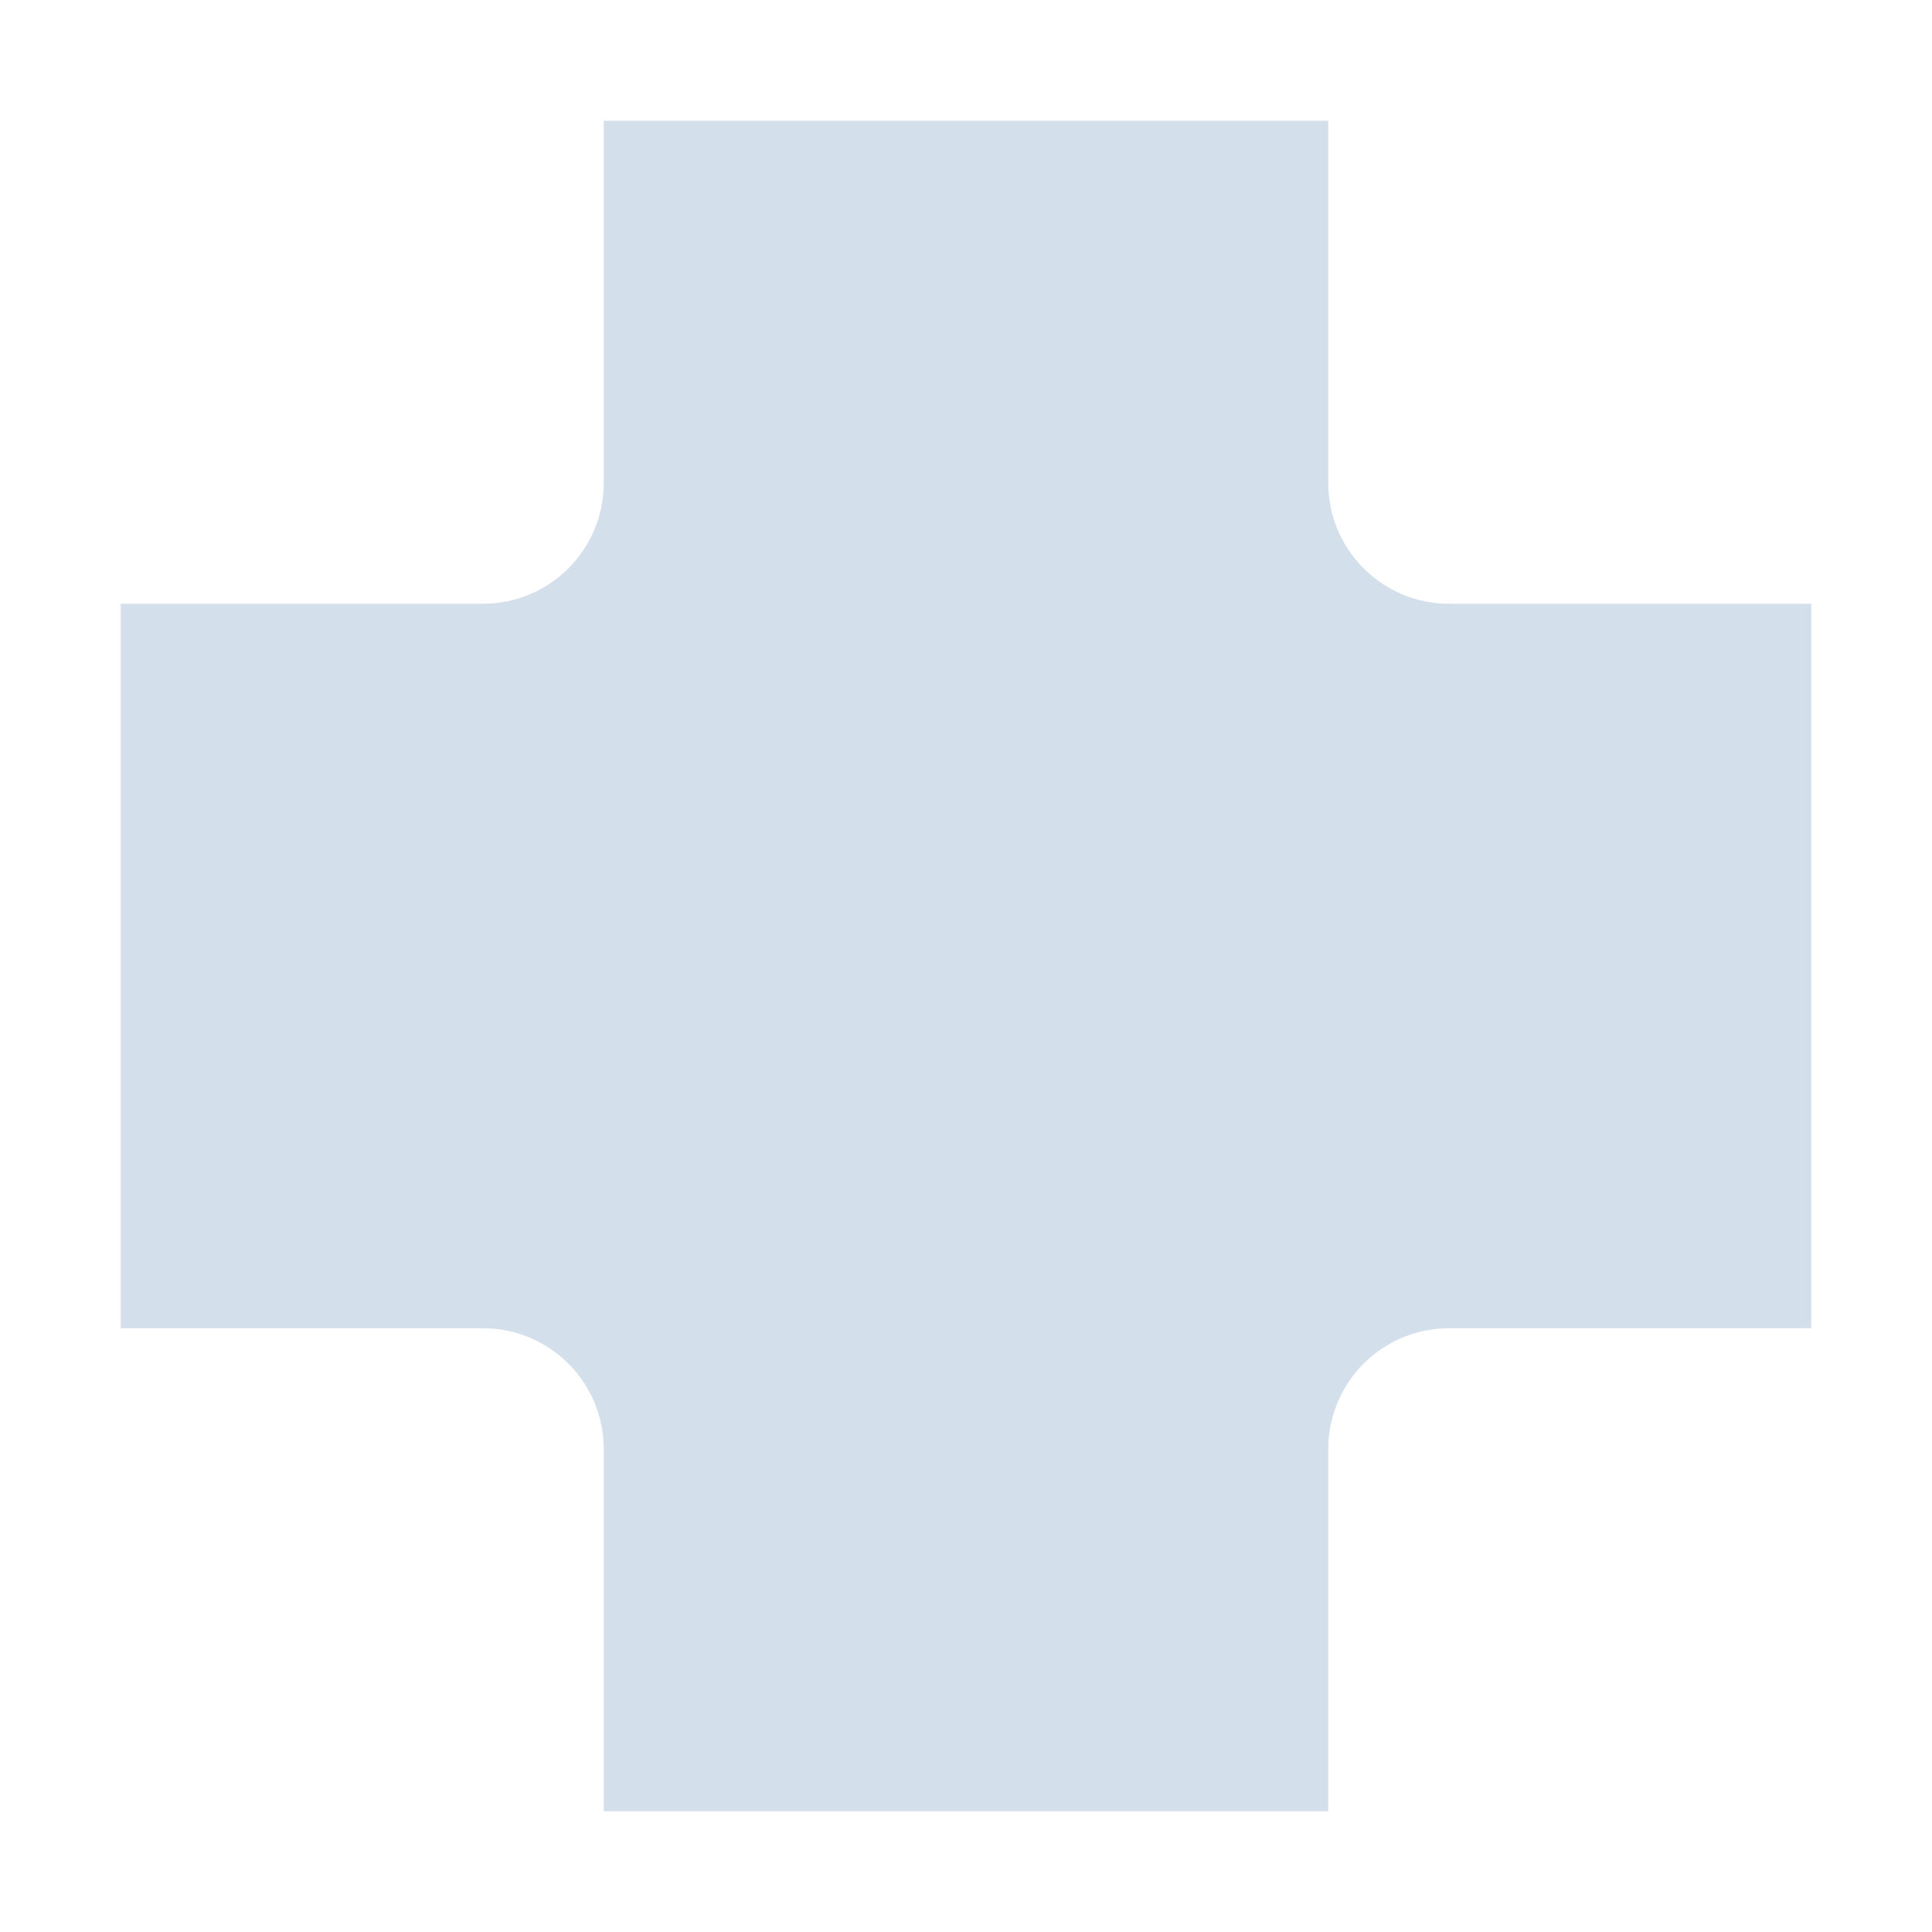 <svg xmlns="http://www.w3.org/2000/svg" width="16" height="16" viewBox="0 0 16 16">
 <defs>
  <style id="current-color-scheme" type="text/css">
   .ColorScheme-Text { color:#d3dfeb; } .ColorScheme-Highlight { color:#4285f4; } .ColorScheme-NeutralText { color:#ff9800; } .ColorScheme-PositiveText { color:#4caf50; } .ColorScheme-NegativeText { color:#f44336; }
  </style>
 </defs>
 <path style="fill:currentColor" class="ColorScheme-Text" d="M 5 1 L 5 4 C 5 4.552 4.552 5 4 5 L 1 5 L 1 11 L 4 11 C 4.552 11 5 11.448 5 12 L 5 15 L 11 15 L 11 12 C 11 11.448 11.448 11 12 11 L 15 11 L 15 5 L 12 5 C 11.448 5 11 4.552 11 4 L 11 1 L 5 1 z"/>
</svg>
